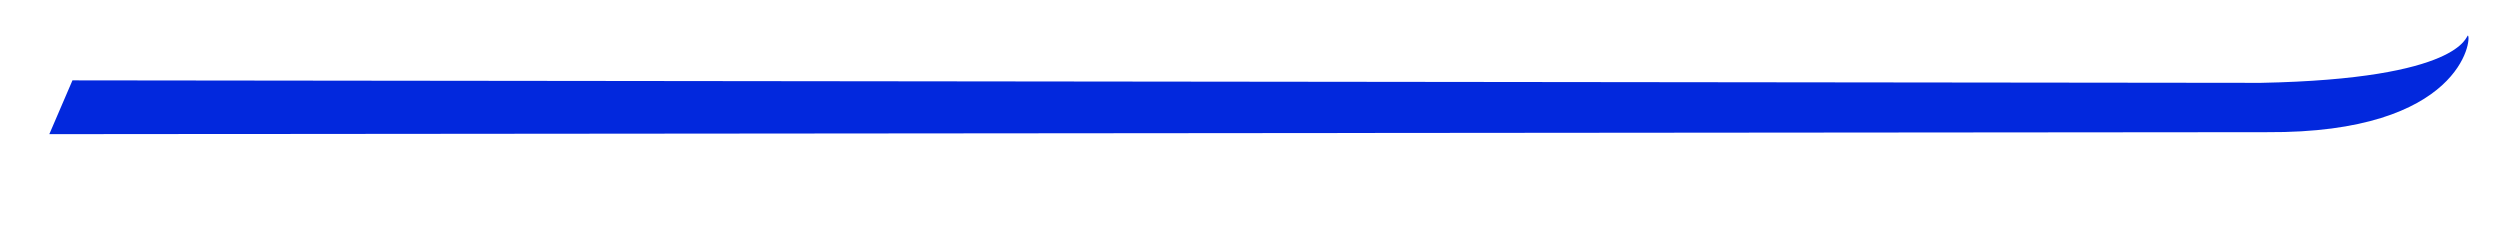 <svg fill="#0228DD" width="353" height="33" viewbox="0 0 353 33" xmlns="http://www.w3.org/2000/svg">
	<path id="delice__right--1" d="m10.231,11.347l308.989,0.352c28.412,-0.557 28.969,-6.685 29.248,-6.685c0.557,0.371 -0.836,13.835 -28.412,13.649l-313.092,0.279"></path>
</svg>